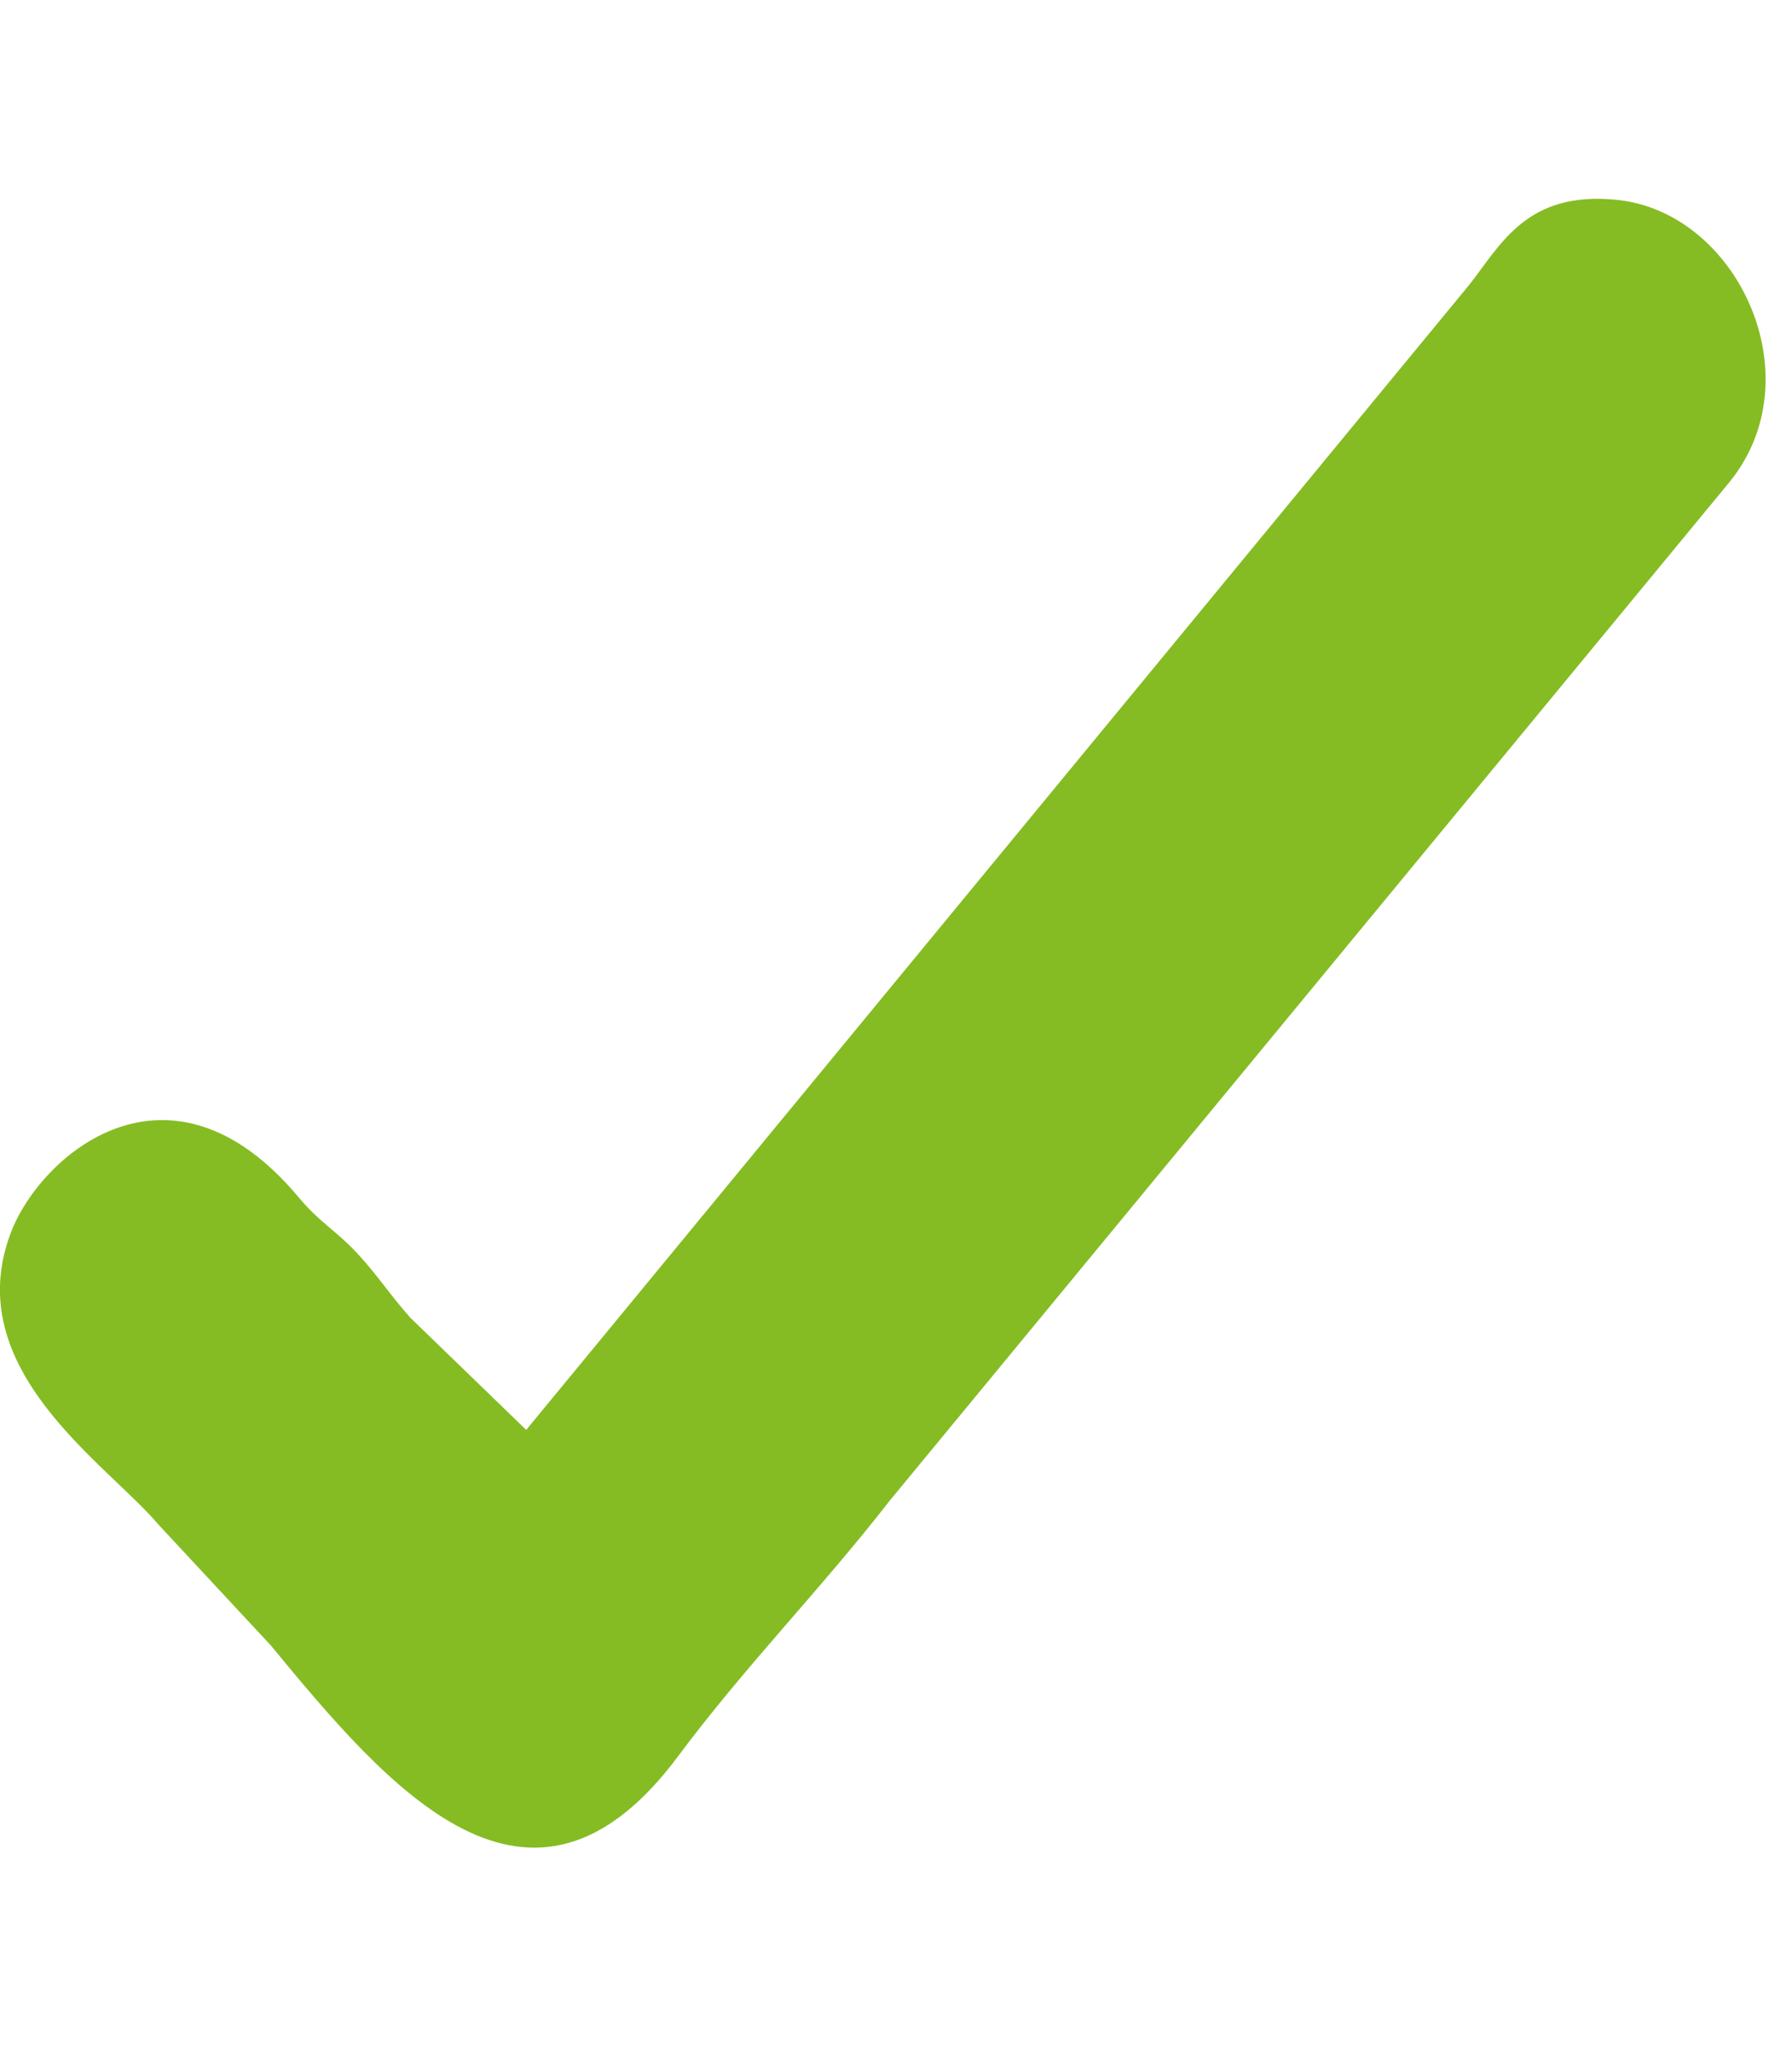 <?xml version="1.0" encoding="UTF-8"?>
<!DOCTYPE svg PUBLIC "-//W3C//DTD SVG 1.1//EN" "http://www.w3.org/Graphics/SVG/1.1/DTD/svg11.dtd">
<!-- Creator: CorelDRAW X7 -->
<svg xmlns="http://www.w3.org/2000/svg" xml:space="preserve" width="183.989mm" height="210mm" version="1.1" style="shape-rendering:geometricPrecision; text-rendering:geometricPrecision; image-rendering:optimizeQuality; fill-rule:evenodd; clip-rule:evenodd"
viewBox="0 0 5728 6537"
 xmlns:xlink="http://www.w3.org/1999/xlink">
 <defs>
  <style type="text/css">
   <![CDATA[
    .fil1 {fill:none}
    .fil0 {fill:#85BC23}
   ]]>
  </style>
 </defs>
 <g id="Capa_x0020_1">
  <path class="fil0" d="M1682 4568l-370 -358c-66,-74 -101,-131 -169,-205 -71,-76 -122,-100 -190,-182 -412,-490 -823,-134 -918,114 -167,437 306,738 471,933l360 387c375,455 828,990 1302,353 217,-291 451,-527 676,-816l2684 -3254c273,-335 26,-864 -361,-902 -288,-29 -370,144 -471,272l-3014 3658z"/>
  <rect class="fil1" x="7" width="5720" height="6537"/>
 </g>
</svg>
